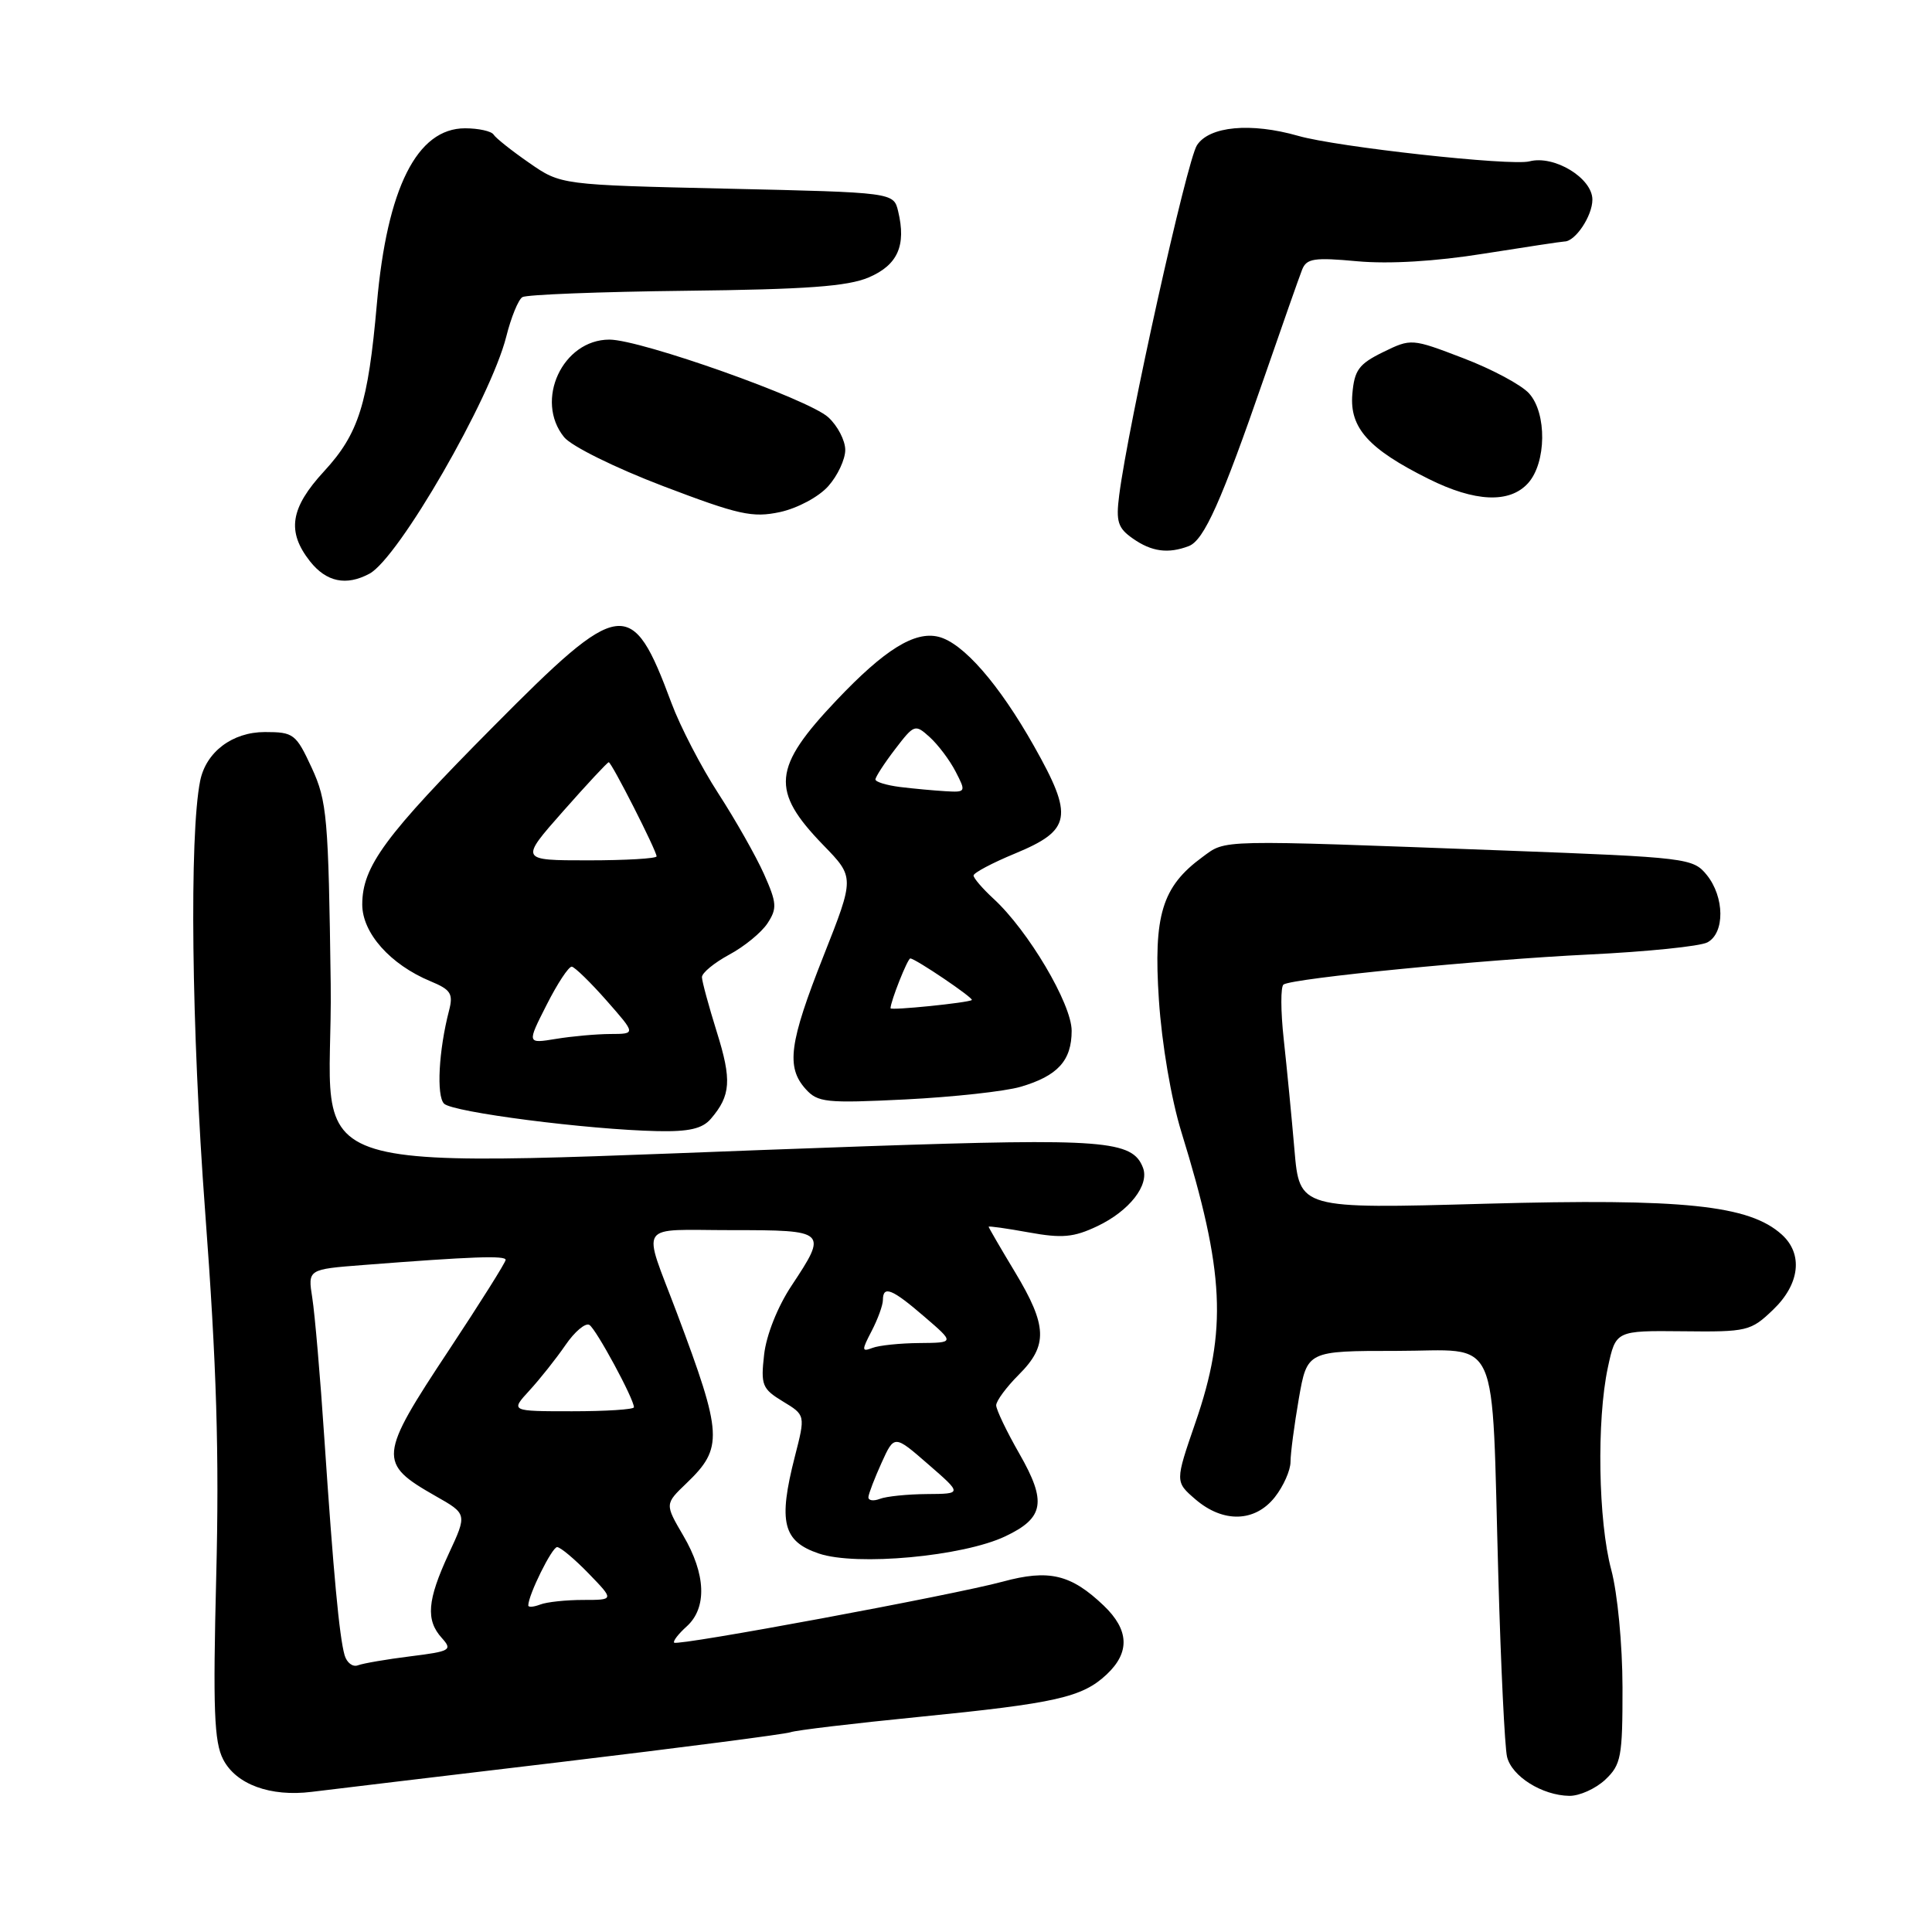 <?xml version="1.0" encoding="UTF-8" standalone="no"?>
<!DOCTYPE svg PUBLIC "-//W3C//DTD SVG 1.1//EN" "http://www.w3.org/Graphics/SVG/1.1/DTD/svg11.dtd" >
<svg xmlns="http://www.w3.org/2000/svg" xmlns:xlink="http://www.w3.org/1999/xlink" version="1.1" viewBox="0 0 256 256">
 <g >
 <path fill="currentColor"
d=" M 74.30 233.48 C 90.36 231.56 104.06 229.78 104.75 229.53 C 105.43 229.27 113.08 228.36 121.75 227.50 C 139.94 225.69 143.40 224.91 146.64 221.87 C 149.75 218.95 149.62 215.97 146.25 212.75 C 141.90 208.60 138.99 207.91 132.85 209.58 C 126.32 211.35 89.80 218.13 89.33 217.66 C 89.14 217.47 89.89 216.50 90.99 215.51 C 93.71 213.05 93.54 208.59 90.54 203.48 C 88.09 199.29 88.09 199.29 90.96 196.54 C 95.86 191.84 95.76 190.13 89.70 174.00 C 85.08 161.73 84.25 163.00 96.93 163.00 C 109.60 163.00 109.70 163.09 104.87 170.38 C 103.03 173.16 101.54 176.91 101.25 179.49 C 100.79 183.53 100.99 184.03 103.74 185.70 C 106.73 187.51 106.73 187.51 105.32 193.01 C 103.10 201.68 103.73 204.24 108.50 205.85 C 113.48 207.54 127.62 206.23 133.21 203.57 C 138.36 201.13 138.72 199.00 135.07 192.62 C 133.38 189.67 132.00 186.78 132.00 186.21 C 132.00 185.63 133.35 183.80 135.00 182.15 C 138.88 178.28 138.78 175.68 134.50 168.57 C 132.57 165.37 131.00 162.66 131.00 162.55 C 131.00 162.43 133.39 162.77 136.32 163.30 C 140.73 164.10 142.27 163.96 145.39 162.48 C 149.65 160.46 152.33 157.03 151.45 154.73 C 150.06 151.10 146.32 150.81 114.86 151.88 C 35.40 154.60 44.17 157.26 43.82 130.36 C 43.52 108.28 43.34 106.15 41.31 101.75 C 39.22 97.24 38.91 97.00 35.10 97.00 C 30.79 97.00 27.29 99.64 26.52 103.48 C 25.08 110.66 25.37 136.32 27.18 160.50 C 28.71 180.95 29.06 192.69 28.65 208.91 C 28.21 226.48 28.37 230.82 29.57 233.13 C 31.28 236.45 35.83 238.11 41.30 237.43 C 43.39 237.17 58.24 235.39 74.30 233.48 Z  M 212.69 235.83 C 214.81 233.83 215.00 232.82 214.99 223.58 C 214.98 217.88 214.33 211.11 213.50 208.00 C 211.77 201.57 211.55 188.20 213.05 181.20 C 214.10 176.31 214.10 176.31 222.98 176.40 C 231.51 176.50 231.99 176.38 234.93 173.56 C 238.49 170.16 238.95 166.17 236.10 163.59 C 231.78 159.68 223.09 158.78 196.84 159.50 C 172.19 160.19 172.19 160.19 171.52 152.34 C 171.15 148.03 170.51 141.44 170.10 137.70 C 169.69 133.96 169.68 130.70 170.08 130.45 C 171.44 129.61 196.44 127.16 210.49 126.48 C 218.18 126.11 225.27 125.39 226.24 124.87 C 228.57 123.63 228.52 118.86 226.15 115.93 C 224.34 113.71 223.59 113.61 199.40 112.70 C 160.91 111.26 162.53 111.22 159.32 113.57 C 153.97 117.49 152.82 121.28 153.56 132.50 C 153.95 138.35 155.19 145.62 156.54 150.00 C 162.27 168.54 162.64 176.23 158.40 188.50 C 155.70 196.34 155.70 196.34 158.40 198.67 C 162.08 201.83 166.30 201.71 168.93 198.37 C 170.07 196.92 171.00 194.82 171.00 193.70 C 171.00 192.58 171.50 188.81 172.10 185.33 C 173.21 179.00 173.21 179.00 185.04 179.00 C 198.99 179.00 197.60 175.91 198.54 209.00 C 198.87 220.82 199.39 231.53 199.69 232.78 C 200.31 235.37 204.33 237.90 207.94 237.96 C 209.28 237.98 211.41 237.02 212.69 235.83 Z  M 94.19 148.25 C 96.84 145.16 96.98 143.12 94.98 136.74 C 93.91 133.31 93.02 130.04 93.01 129.48 C 93.01 128.91 94.63 127.58 96.62 126.50 C 98.62 125.43 100.90 123.56 101.70 122.34 C 102.99 120.37 102.94 119.65 101.23 115.81 C 100.17 113.44 97.45 108.64 95.19 105.15 C 92.92 101.65 90.12 96.25 88.97 93.15 C 83.70 78.98 82.34 79.15 65.39 96.25 C 50.98 110.77 48.01 114.81 48.00 119.85 C 48.00 123.63 51.72 127.81 57.04 130.02 C 59.74 131.14 60.08 131.67 59.50 133.91 C 58.13 139.18 57.81 145.21 58.84 146.24 C 59.98 147.38 77.86 149.68 87.10 149.88 C 91.29 149.97 93.07 149.56 94.19 148.25 Z  M 135.22 144.01 C 140.15 142.57 142.00 140.54 142.00 136.58 C 142.00 133.03 136.24 123.30 131.64 119.08 C 130.19 117.74 129.00 116.36 129.00 116.01 C 129.00 115.66 131.48 114.34 134.51 113.09 C 141.98 109.99 142.29 108.22 137.01 98.86 C 132.37 90.64 127.62 85.19 124.37 84.38 C 121.21 83.59 117.22 86.06 110.86 92.77 C 102.35 101.74 102.08 104.75 109.10 111.99 C 113.24 116.25 113.24 116.25 109.12 126.67 C 104.57 138.18 104.14 141.39 106.75 144.30 C 108.36 146.09 109.44 146.20 120.00 145.68 C 126.33 145.36 133.17 144.61 135.22 144.01 Z  M 48.95 76.02 C 52.81 73.96 65.01 52.80 67.08 44.61 C 67.72 42.05 68.68 39.70 69.22 39.37 C 69.75 39.04 79.48 38.66 90.84 38.53 C 106.83 38.35 112.32 37.95 115.11 36.76 C 118.95 35.12 120.10 32.54 119.01 28.00 C 118.41 25.50 118.41 25.50 96.37 25.00 C 74.32 24.50 74.32 24.50 70.12 21.58 C 67.81 19.98 65.68 18.29 65.40 17.83 C 65.11 17.38 63.41 17.00 61.62 17.00 C 55.26 17.00 51.29 24.90 49.94 40.23 C 48.77 53.52 47.53 57.47 42.94 62.45 C 38.46 67.31 37.97 70.42 41.07 74.37 C 43.24 77.12 45.87 77.67 48.95 76.02 Z  M 157.52 72.36 C 159.54 71.58 161.82 66.49 167.52 50.00 C 169.90 43.12 172.15 36.71 172.53 35.75 C 173.12 34.24 174.11 34.09 179.86 34.62 C 184.06 35.00 190.21 34.64 196.62 33.61 C 202.18 32.73 206.99 32.00 207.30 32.00 C 208.74 32.00 211.00 28.61 211.00 26.45 C 211.00 23.60 205.94 20.52 202.66 21.38 C 200.22 22.02 177.14 19.48 172.01 18.00 C 165.74 16.21 160.23 16.72 158.60 19.25 C 157.26 21.33 149.51 56.20 148.30 65.61 C 147.85 69.12 148.12 69.97 150.11 71.36 C 152.60 73.11 154.79 73.40 157.52 72.36 Z  M 109.75 64.42 C 110.99 63.03 112.00 60.87 112.00 59.62 C 112.00 58.37 110.99 56.42 109.75 55.29 C 107.12 52.88 84.92 45.00 80.75 45.00 C 74.54 45.00 70.80 53.07 74.75 57.93 C 75.73 59.13 81.52 61.99 87.86 64.41 C 97.90 68.23 99.70 68.63 103.36 67.85 C 105.68 67.34 108.49 65.84 109.75 64.42 Z  M 202.47 64.03 C 204.91 61.34 204.99 54.75 202.61 52.13 C 201.60 51.00 197.67 48.90 193.89 47.46 C 187.05 44.84 186.99 44.84 183.26 46.66 C 180.04 48.24 179.46 49.04 179.19 52.24 C 178.82 56.70 181.34 59.50 189.30 63.46 C 195.45 66.53 200.03 66.72 202.47 64.03 Z  M 45.66 219.32 C 44.96 216.87 44.18 208.46 42.98 190.64 C 42.44 182.46 41.71 174.07 41.38 171.98 C 40.78 168.19 40.78 168.19 48.14 167.62 C 62.55 166.50 67.00 166.34 67.00 166.94 C 67.00 167.27 63.62 172.64 59.50 178.87 C 50.13 193.02 50.05 193.87 57.71 198.23 C 61.91 200.61 61.91 200.61 59.45 205.90 C 56.61 212.04 56.39 214.67 58.55 217.05 C 59.98 218.64 59.69 218.81 54.39 219.47 C 51.25 219.86 48.12 220.40 47.43 220.66 C 46.74 220.93 45.95 220.32 45.66 219.32 Z  M 70.00 212.73 C 70.00 211.35 73.14 205.00 73.82 205.00 C 74.25 205.00 76.13 206.57 78.00 208.50 C 81.39 212.00 81.39 212.00 77.28 212.00 C 75.02 212.00 72.45 212.27 71.58 212.61 C 70.71 212.94 70.00 213.00 70.00 212.73 Z  M 115.07 198.36 C 115.11 197.89 115.90 195.84 116.82 193.81 C 118.50 190.11 118.50 190.11 123.00 194.03 C 127.50 197.94 127.50 197.94 122.83 197.97 C 120.26 197.99 117.45 198.27 116.58 198.61 C 115.71 198.94 115.03 198.83 115.07 198.36 Z  M 70.15 184.25 C 71.54 182.74 73.69 180.03 74.92 178.24 C 76.15 176.44 77.58 175.24 78.10 175.56 C 79.00 176.12 84.00 185.36 84.00 186.47 C 84.00 186.76 80.32 187.00 75.81 187.00 C 67.63 187.00 67.63 187.00 70.15 184.25 Z  M 115.50 176.36 C 116.32 174.78 116.99 172.94 116.99 172.25 C 117.00 170.29 118.20 170.77 122.50 174.48 C 126.50 177.92 126.50 177.92 121.83 177.96 C 119.26 177.98 116.45 178.27 115.59 178.61 C 114.17 179.15 114.16 178.93 115.50 176.36 Z  M 72.43 133.15 C 73.86 130.32 75.36 128.04 75.77 128.09 C 76.17 128.15 78.25 130.17 80.38 132.59 C 84.26 137.00 84.26 137.00 80.88 137.01 C 79.02 137.02 75.77 137.31 73.66 137.66 C 69.82 138.29 69.82 138.29 72.43 133.15 Z  M 74.61 107.50 C 77.77 103.92 80.49 101.00 80.66 101.00 C 81.04 101.00 87.00 112.73 87.00 113.47 C 87.00 113.76 82.92 114.00 77.94 114.00 C 68.87 114.00 68.87 114.00 74.61 107.50 Z  M 118.00 133.60 C 118.00 132.70 120.26 127.00 120.62 127.00 C 121.28 127.00 129.07 132.27 128.77 132.51 C 128.31 132.87 118.00 133.92 118.00 133.60 Z  M 119.25 104.28 C 117.46 104.05 116.00 103.61 116.00 103.28 C 116.00 102.96 117.17 101.15 118.60 99.28 C 121.14 95.96 121.25 95.92 123.20 97.68 C 124.30 98.68 125.85 100.73 126.63 102.25 C 128.02 104.94 127.99 105.00 125.28 104.84 C 123.75 104.75 121.04 104.50 119.25 104.28 Z "/>
</g>
</svg>